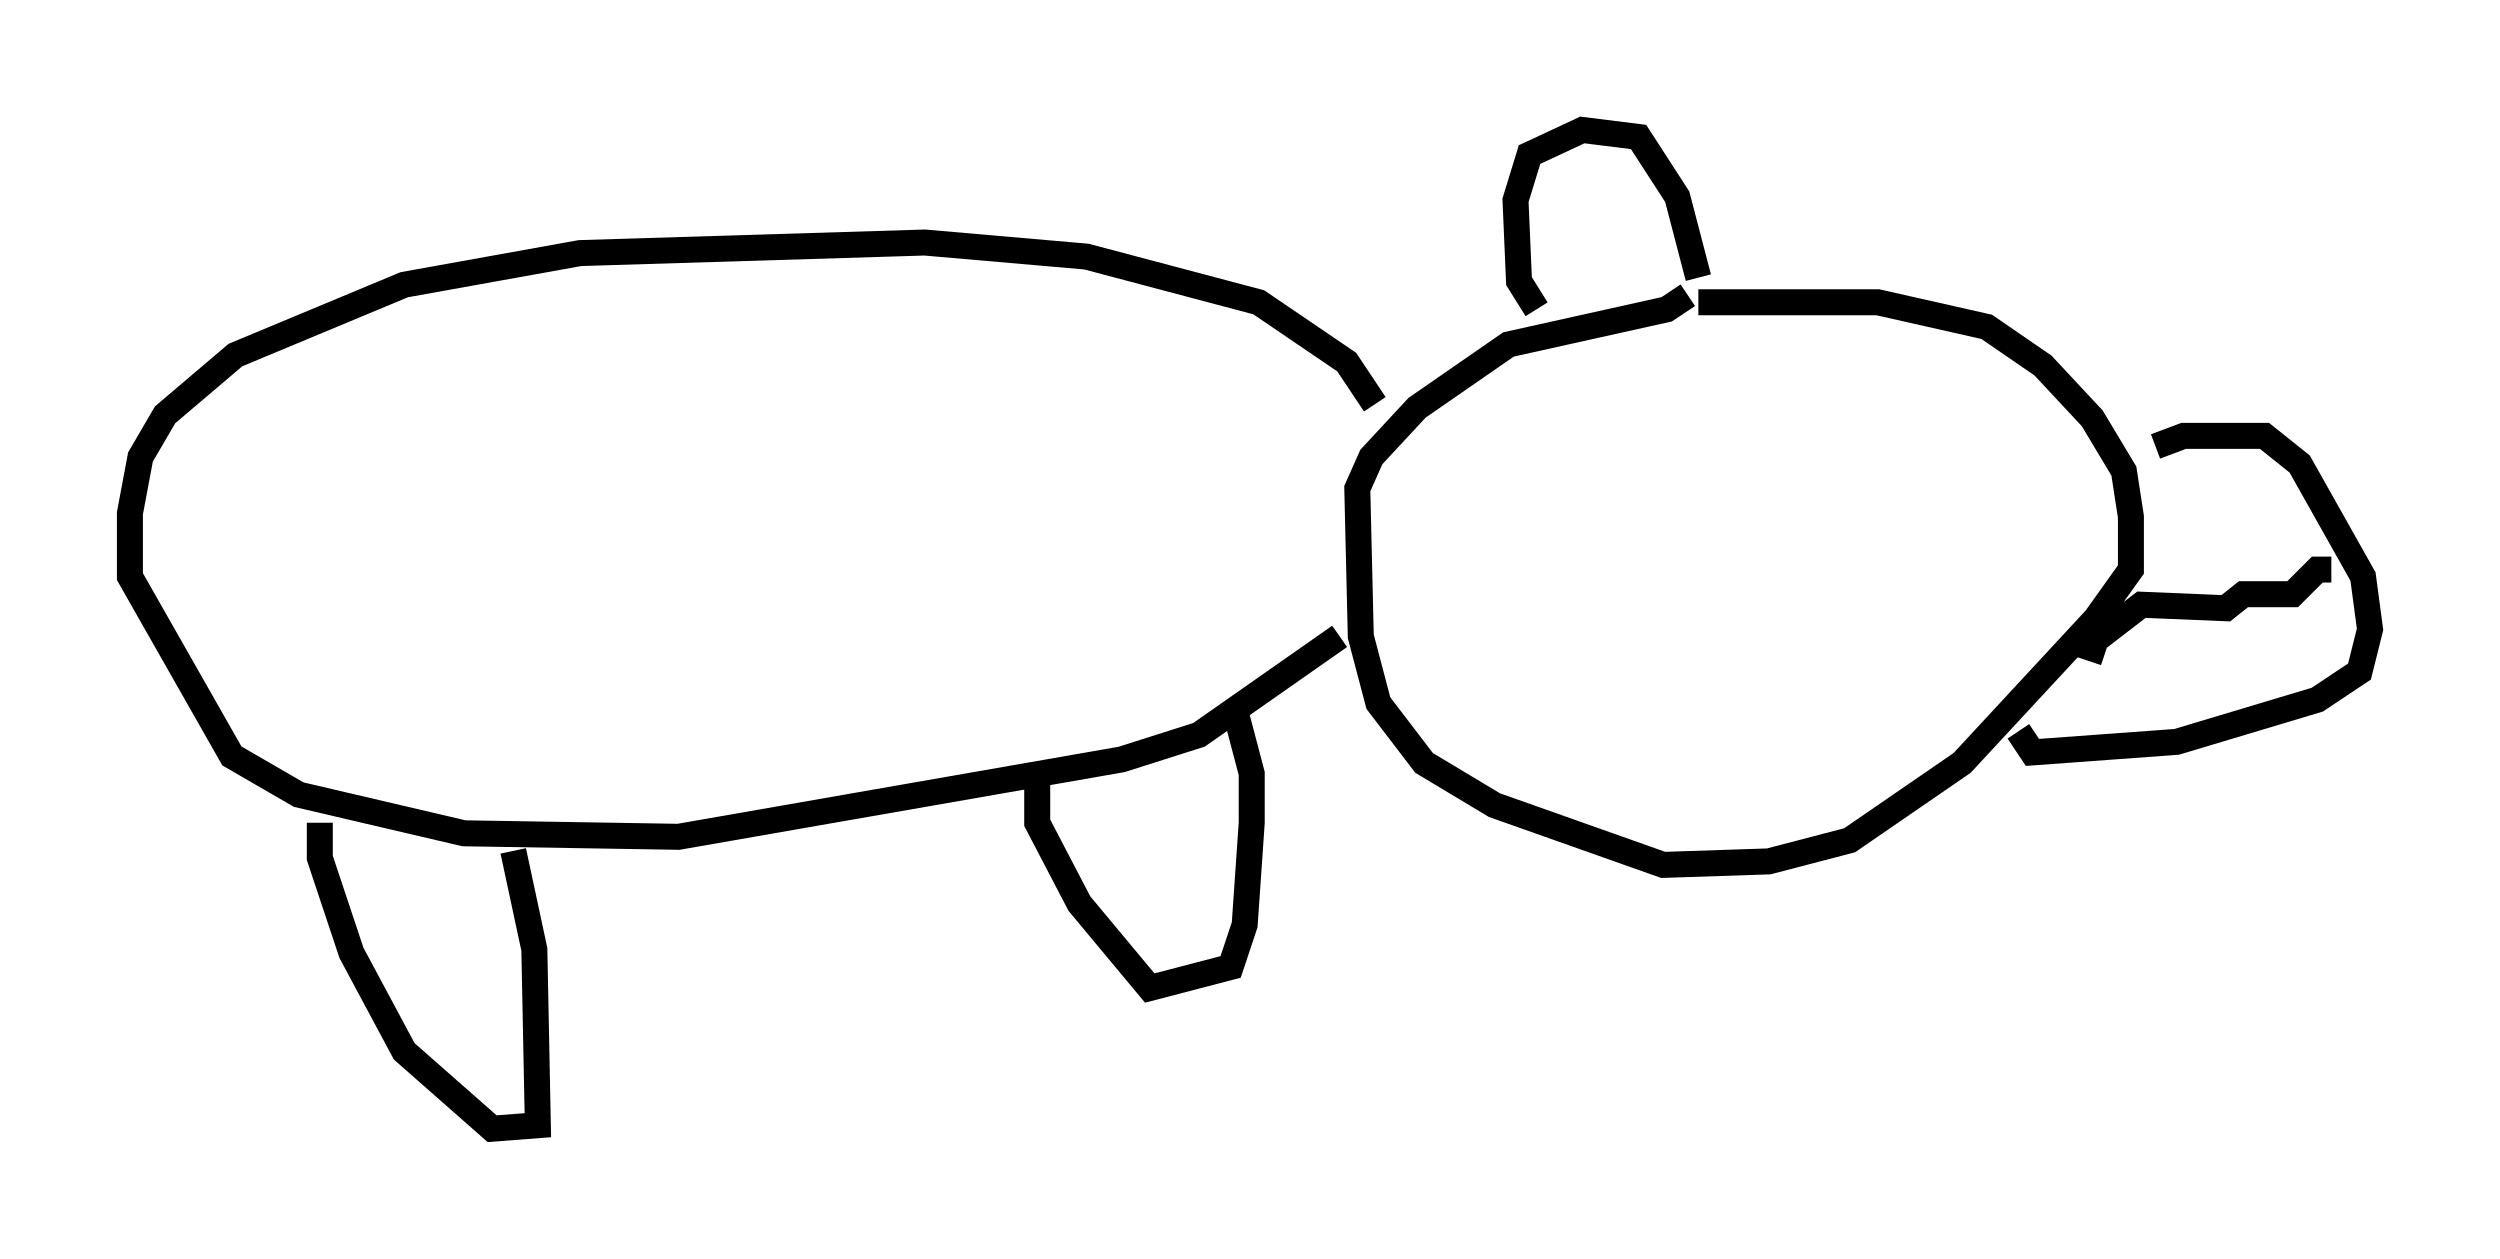 <?xml version="1.0" encoding="utf-8" ?>
<svg baseProfile="full" height="48.43" version="1.1" width="96.197" xmlns="http://www.w3.org/2000/svg" xmlns:ev="http://www.w3.org/2001/xml-events" xmlns:xlink="http://www.w3.org/1999/xlink"><defs /><rect fill="white" height="48.43" width="96.197" x="0" y="0" /><path d="M64.945, 12.307 m0.406, -0.677 l6.901, 0.0 4.195, 0.947 l2.165, 1.488 1.894, 2.03 l1.218, 2.03 0.271, 1.759 l0.0, 2.03 -1.353, 1.894 l-5.142, 5.548 -4.33, 2.977 l-3.112, 0.812 -4.059, 0.135 l-6.495, -2.3 -2.706, -1.624 l-1.759, -2.3 -0.677, -2.571 l-0.135, -5.683 0.541, -1.218 l1.759, -1.894 3.518, -2.436 l6.089, -1.353 0.812, -0.541 m-5.819, 0.541 l-0.677, -1.083 -0.135, -3.112 l0.541, -1.759 2.03, -0.947 l2.165, 0.271 1.488, 2.3 l0.812, 3.112 m17.591, 6.495 l1.083, -0.406 3.112, 0.0 l1.353, 1.083 2.436, 4.33 l0.271, 2.03 -0.406, 1.624 l-1.624, 1.083 -5.413, 1.624 l-5.548, 0.406 -0.541, -0.812 m2.706, -2.706 l0.271, -0.812 1.759, -1.353 l3.248, 0.135 0.677, -0.541 l1.894, 0.0 0.947, -0.947 l0.541, 0.0 m-36.806, -6.36 l-1.083, -1.624 -3.383, -2.3 l-6.631, -1.759 -6.225, -0.541 l-13.261, 0.406 -6.766, 1.218 l-6.495, 2.706 -2.706, 2.3 l-0.947, 1.624 -0.406, 2.165 l0.0, 2.436 3.924, 6.901 l2.571, 1.488 6.36, 1.488 l8.254, 0.135 17.05, -2.977 l2.977, -0.947 5.413, -3.789 m-39.242, 7.172 l0.0, 1.353 1.218, 3.654 l2.03, 3.789 3.383, 2.977 l1.759, -0.135 -0.135, -6.766 l-0.812, -3.789 m20.162, -2.571 l0.0, 1.488 1.624, 3.112 l2.706, 3.248 3.112, -0.812 l0.541, -1.624 0.271, -3.924 l0.0, -1.894 -0.677, -2.571 " fill="none" stroke="black" stroke-width="1" /></svg>